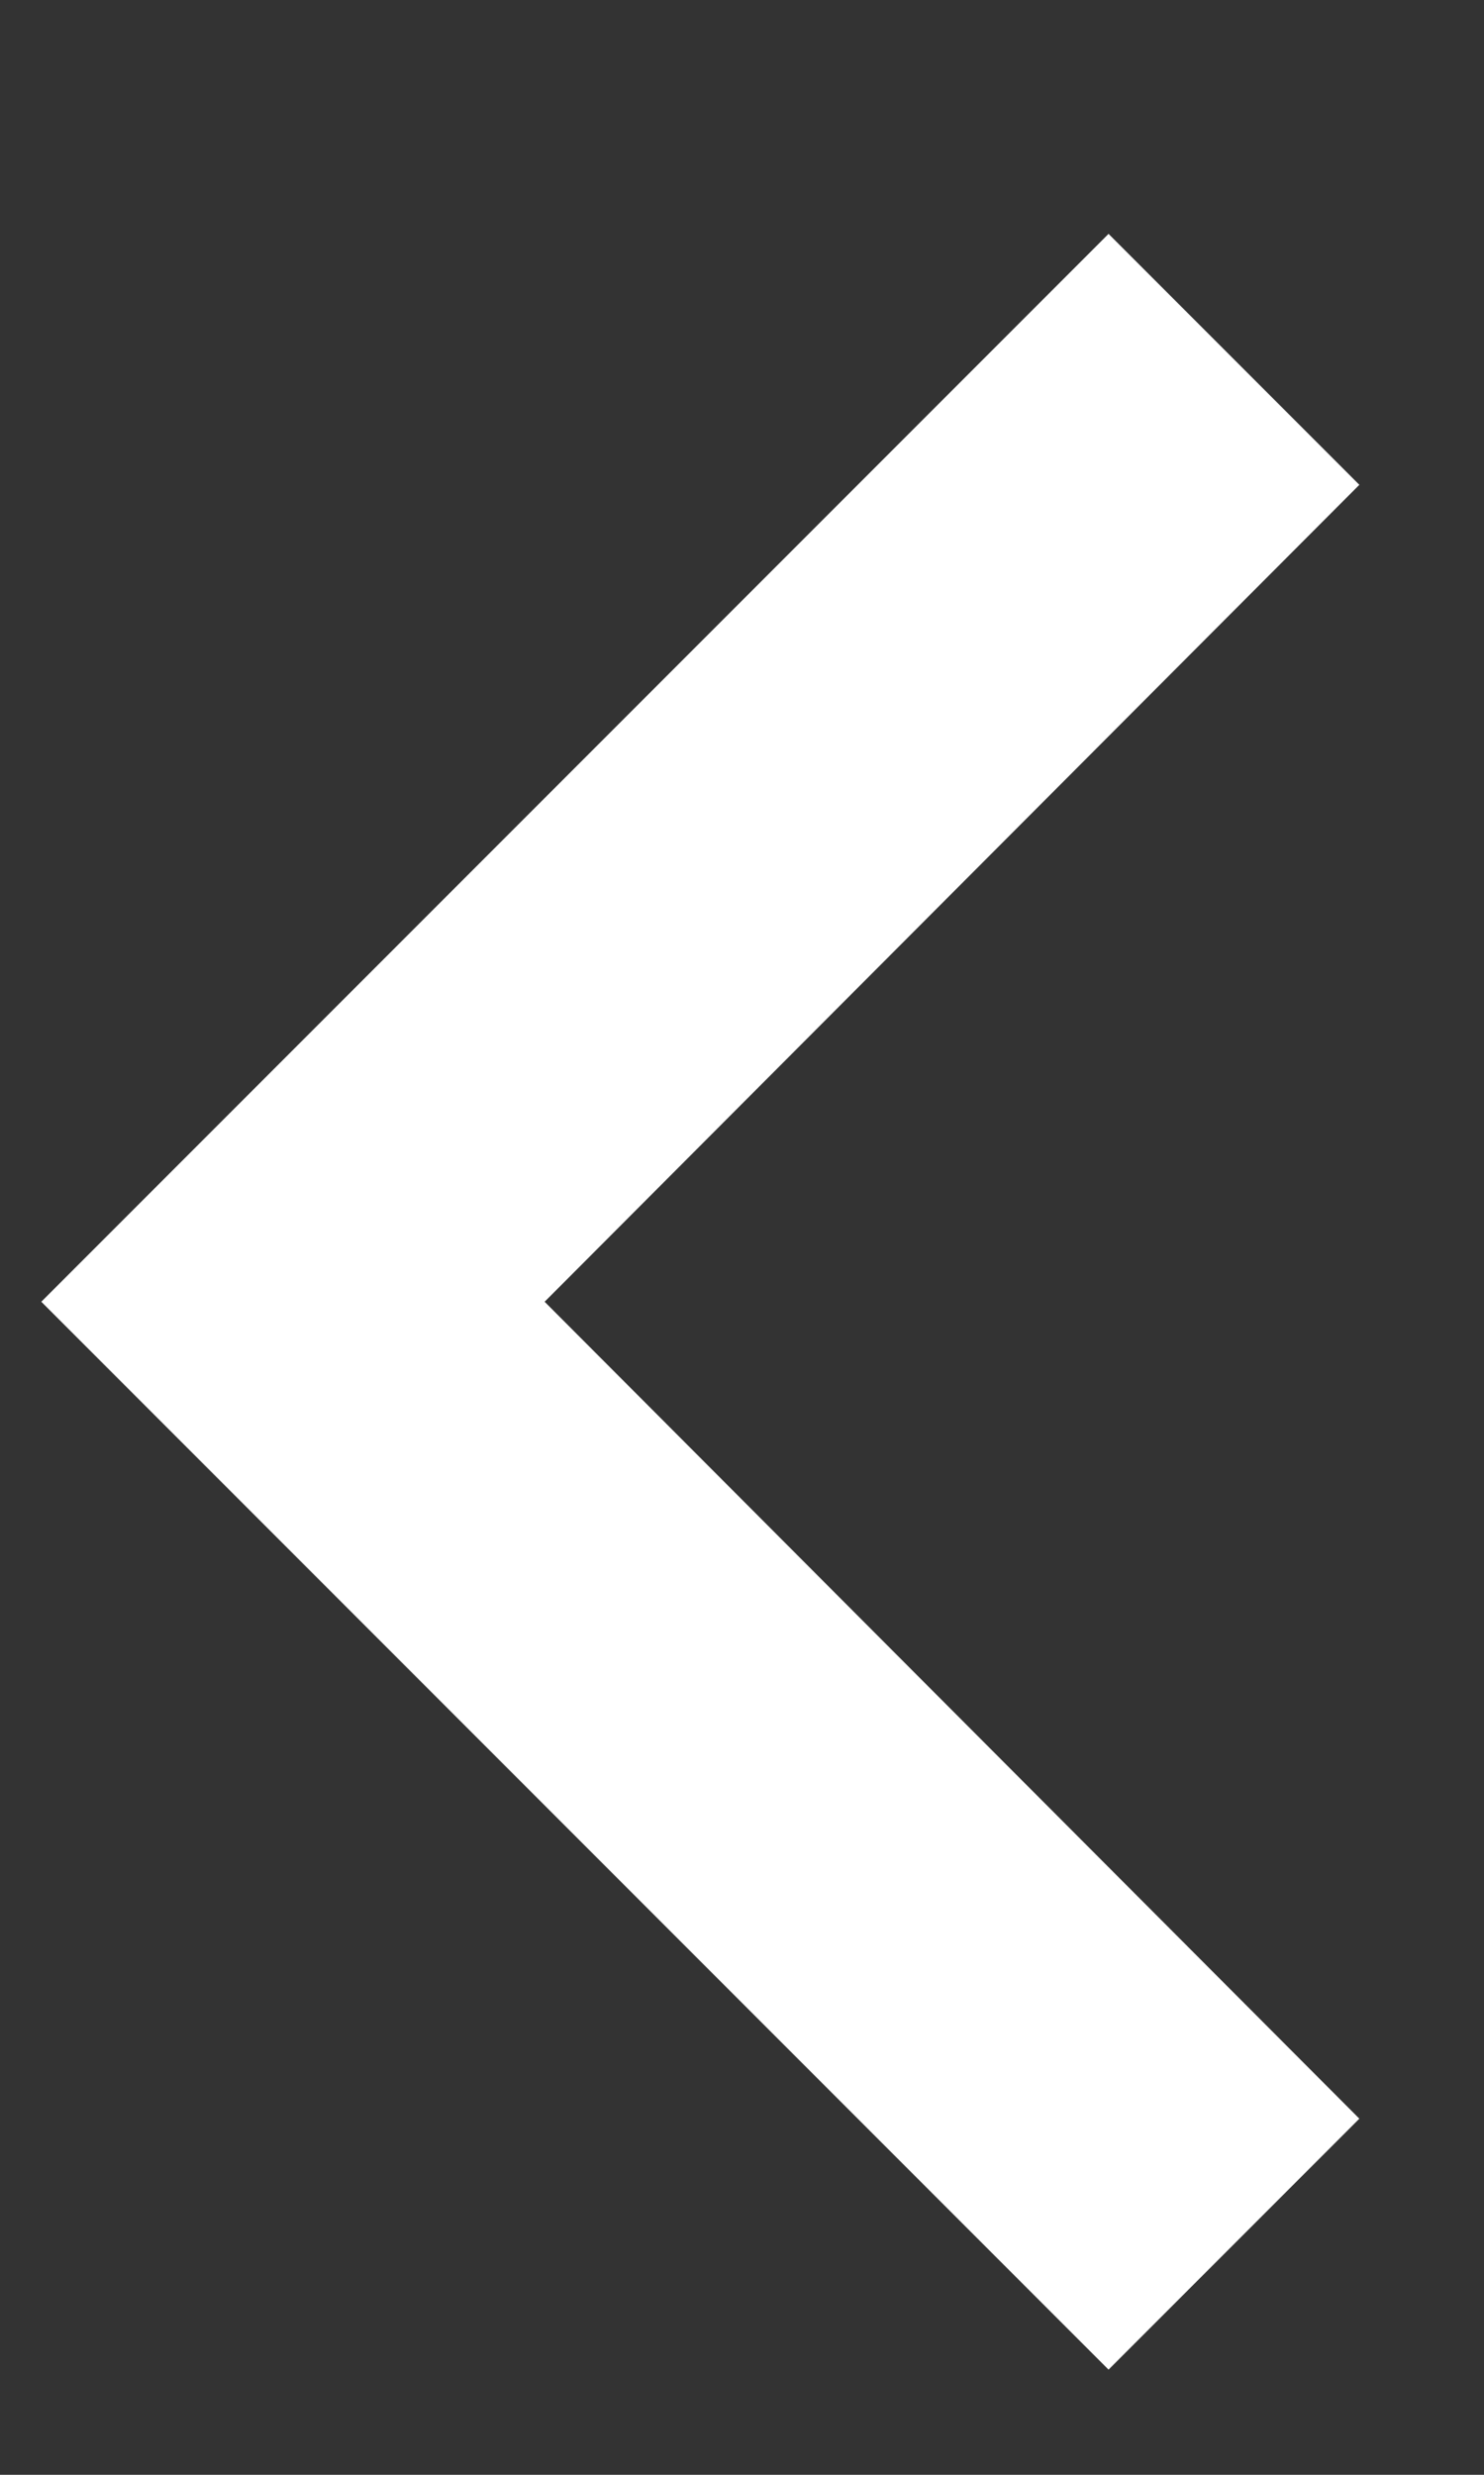 <svg width="6" height="10" viewBox="0 0 6 10" fill="none" xmlns="http://www.w3.org/2000/svg">
<rect x="0" y="0" width="6" height="10" fill="#333333" stroke="none"/>
<path d="M4.482 9.575L5.496 8.561L2.202 5.26L5.496 1.959L4.482 0.945L0.167 5.26L4.482 9.575Z" fill="white"/>
</svg>
